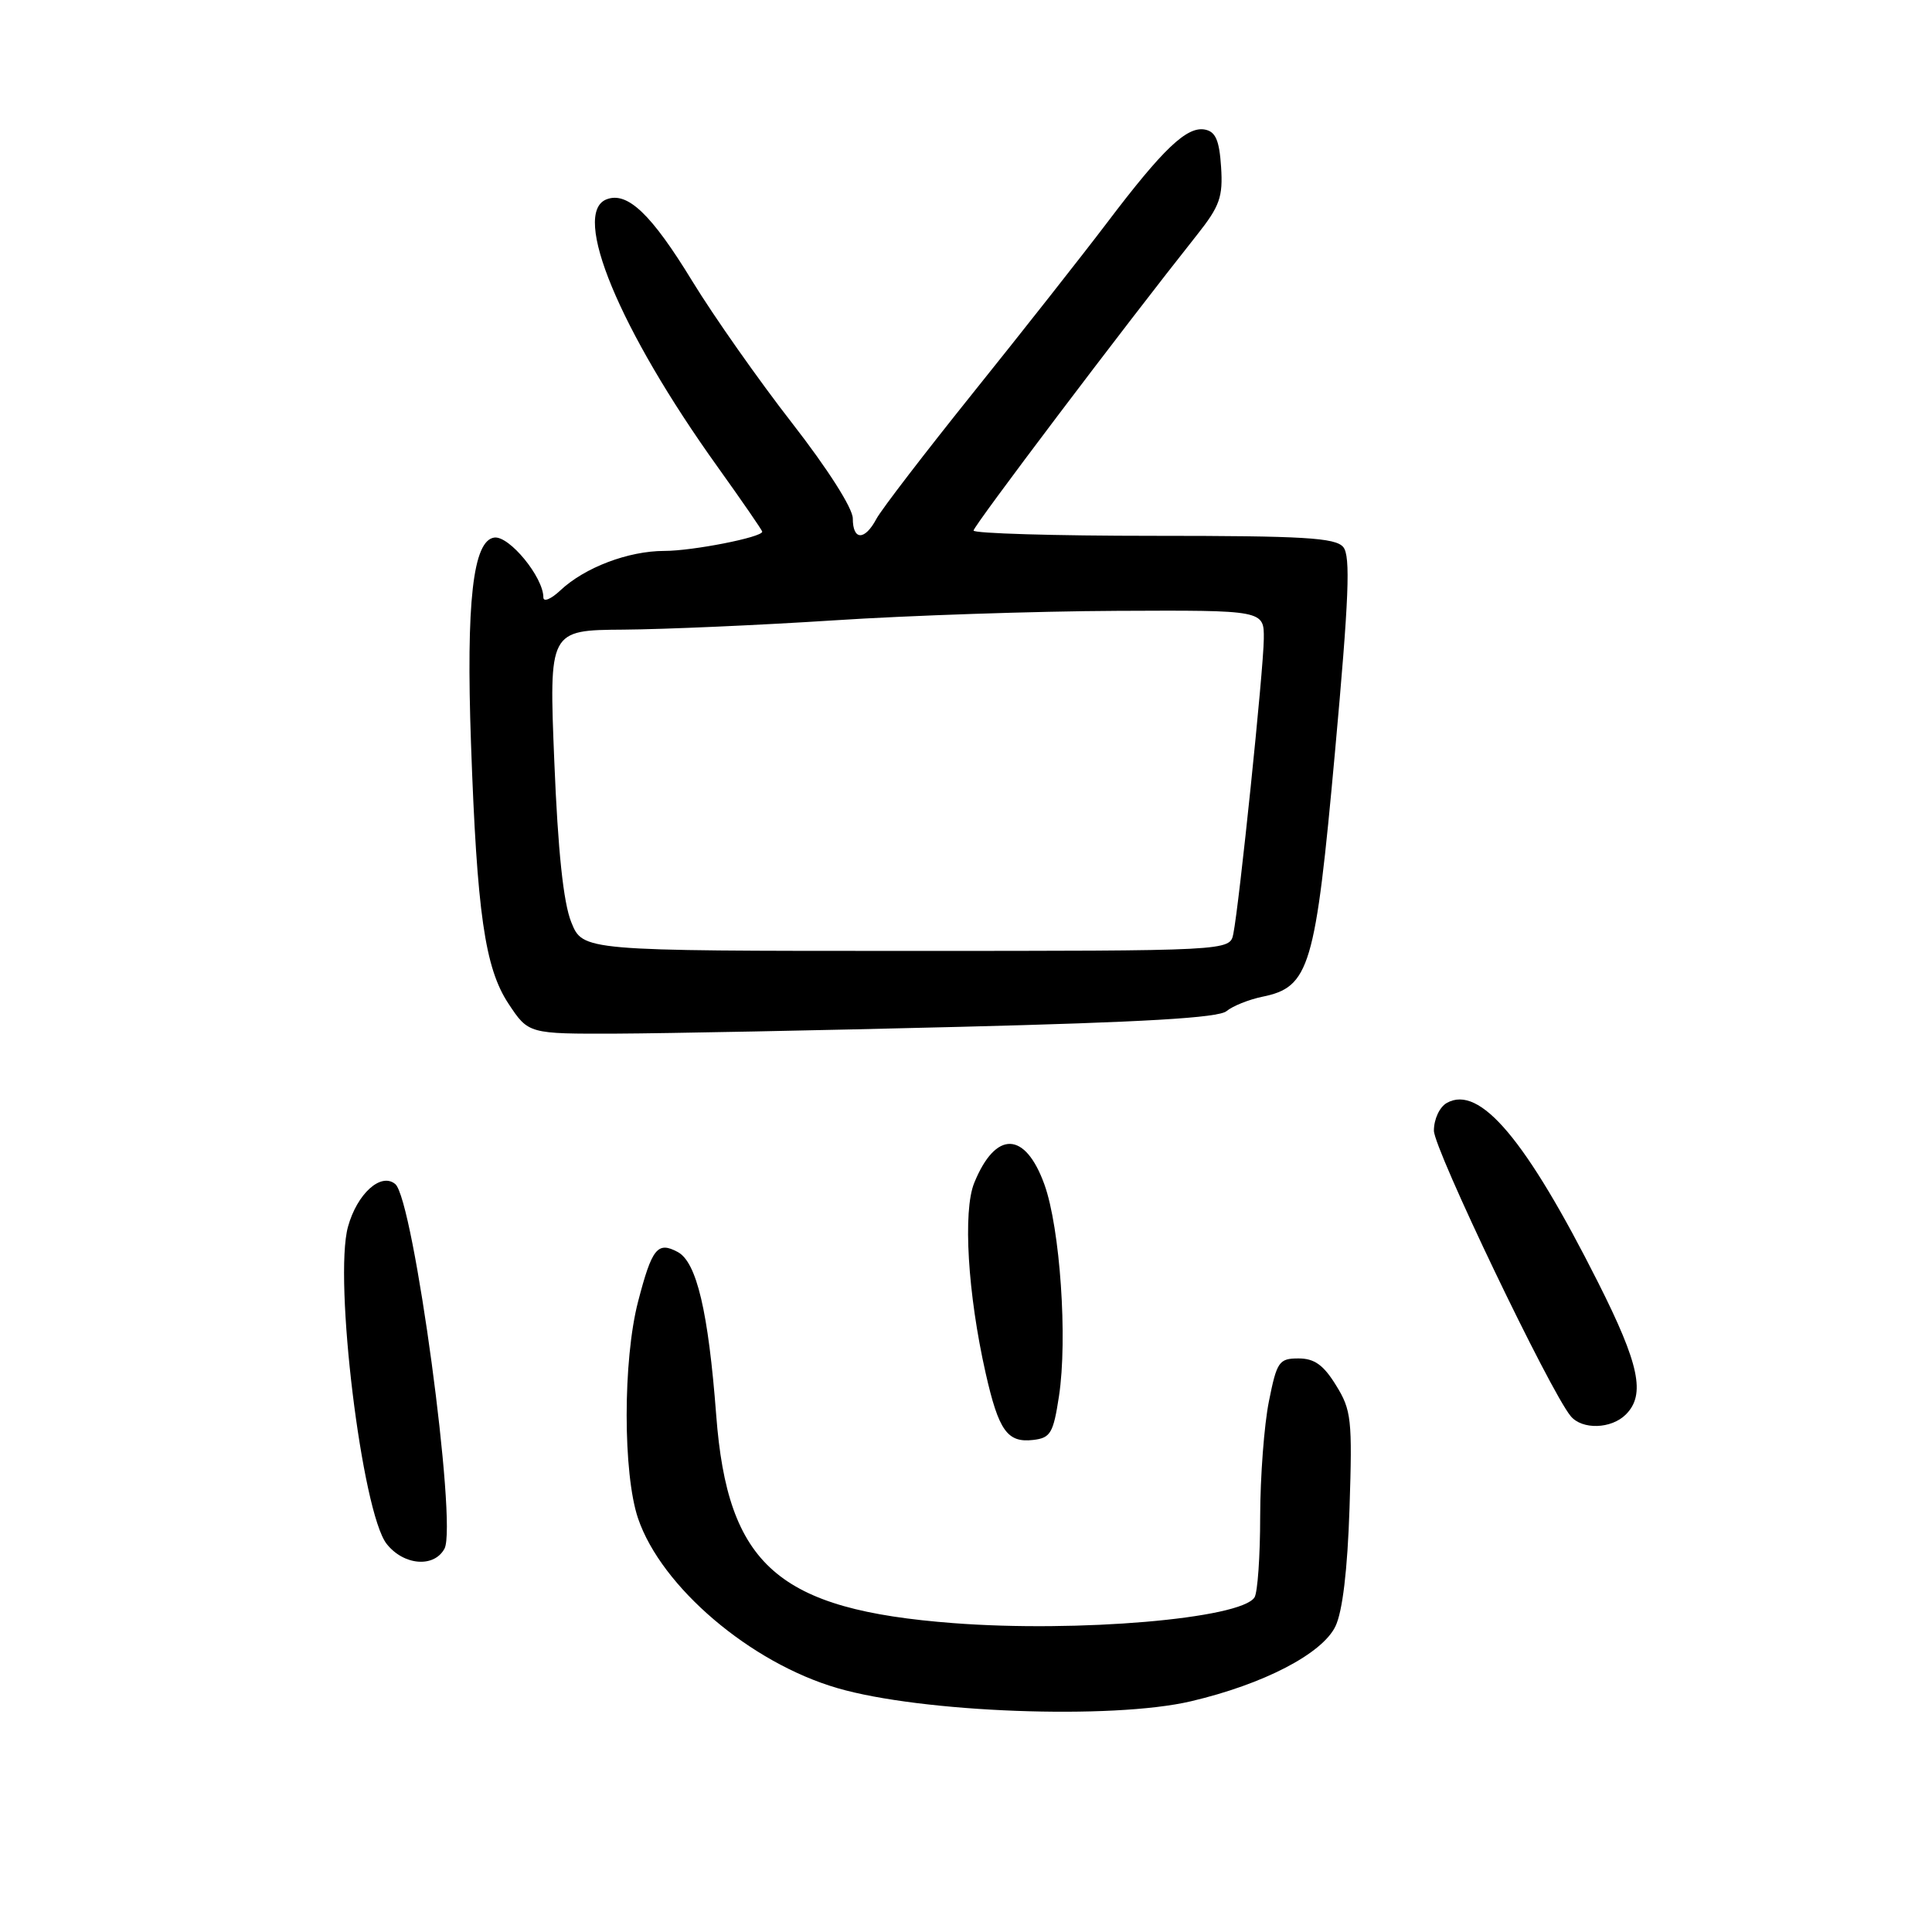 <?xml version="1.0" encoding="UTF-8" standalone="no"?>
<!DOCTYPE svg PUBLIC "-//W3C//DTD SVG 1.1//EN" "http://www.w3.org/Graphics/SVG/1.1/DTD/svg11.dtd" >
<svg xmlns="http://www.w3.org/2000/svg" xmlns:xlink="http://www.w3.org/1999/xlink" version="1.1" viewBox="0 0 256 256">
 <g >
 <path fill="currentColor"
d=" M 157.80 225.43 C 167.43 223.17 175.19 219.14 176.95 215.50 C 177.89 213.55 178.55 208.07 178.82 199.81 C 179.20 188.08 179.07 186.84 177.03 183.56 C 175.37 180.86 174.16 180.00 172.06 180.00 C 169.48 180.00 169.19 180.41 168.14 185.67 C 167.51 188.78 166.99 195.65 166.98 200.92 C 166.98 206.19 166.64 211.02 166.23 211.66 C 164.43 214.49 142.79 216.34 126.30 215.07 C 103.07 213.29 96.41 207.44 94.90 187.50 C 93.86 173.82 92.31 167.24 89.81 165.90 C 87.13 164.46 86.39 165.38 84.55 172.46 C 82.53 180.24 82.53 195.26 84.55 201.21 C 87.65 210.29 99.42 220.32 110.95 223.68 C 122.11 226.94 147.37 227.88 157.80 225.43 Z  M 58.90 205.20 C 60.62 201.96 54.81 158.91 52.37 156.89 C 50.47 155.32 47.32 158.17 46.11 162.55 C 44.19 169.50 47.96 200.40 51.23 204.57 C 53.49 207.44 57.52 207.77 58.90 205.20 Z  M 140.32 185.00 C 141.48 177.41 140.47 162.74 138.39 156.95 C 135.83 149.86 131.93 149.77 129.09 156.74 C 127.57 160.47 128.23 171.44 130.60 181.93 C 132.33 189.59 133.48 191.20 136.91 190.80 C 139.20 190.53 139.57 189.91 140.32 185.00 Z  M 215.43 187.43 C 218.07 184.79 217.23 180.79 211.75 169.92 C 202.21 150.99 196.07 143.70 191.72 146.14 C 190.75 146.68 190.00 148.29 190.00 149.82 C 190.00 152.25 205.37 184.33 208.13 187.65 C 209.64 189.47 213.50 189.36 215.43 187.43 Z  M 127.27 136.06 C 151.51 135.45 161.46 134.87 162.52 133.98 C 163.34 133.30 165.47 132.45 167.24 132.08 C 173.54 130.80 174.29 128.27 176.89 99.67 C 178.75 79.19 178.97 73.67 177.99 72.49 C 176.96 71.25 172.78 71.00 152.88 71.00 C 139.74 71.00 129.00 70.68 129.00 70.30 C 129.00 69.69 148.79 43.50 158.62 31.11 C 161.63 27.31 162.06 26.10 161.80 22.12 C 161.57 18.59 161.07 17.44 159.66 17.17 C 157.27 16.71 154.13 19.69 146.70 29.50 C 143.36 33.90 135.39 44.02 128.98 52.00 C 122.58 59.98 116.79 67.51 116.13 68.75 C 114.58 71.66 113.00 71.63 113.00 68.70 C 113.00 67.35 109.69 62.15 104.97 56.08 C 100.55 50.40 94.59 41.93 91.73 37.25 C 86.31 28.37 83.14 25.35 80.38 26.41 C 75.65 28.22 82.07 43.70 95.07 61.84 C 98.33 66.40 101.00 70.27 101.00 70.45 C 101.00 71.19 91.78 73.00 88.03 73.00 C 83.27 73.00 77.49 75.19 74.26 78.22 C 73.02 79.39 72.00 79.81 72.00 79.16 C 72.00 76.48 67.48 70.97 65.50 71.23 C 62.67 71.61 61.75 79.76 62.41 98.50 C 63.20 120.98 64.25 128.27 67.38 133.00 C 70.03 137.00 70.03 137.00 81.76 136.96 C 88.22 136.93 108.70 136.53 127.27 136.06 Z  M 75.69 122.18 C 74.65 119.59 73.93 112.76 73.45 100.93 C 72.74 83.50 72.74 83.50 82.62 83.43 C 88.05 83.39 100.60 82.84 110.50 82.20 C 120.40 81.55 137.28 80.99 148.00 80.94 C 167.50 80.85 167.50 80.85 167.46 84.67 C 167.43 88.71 164.20 119.90 163.42 123.75 C 162.96 126.00 162.96 126.00 120.09 126.00 C 77.22 126.00 77.22 126.00 75.69 122.18 Z "/>
</g>
</svg>